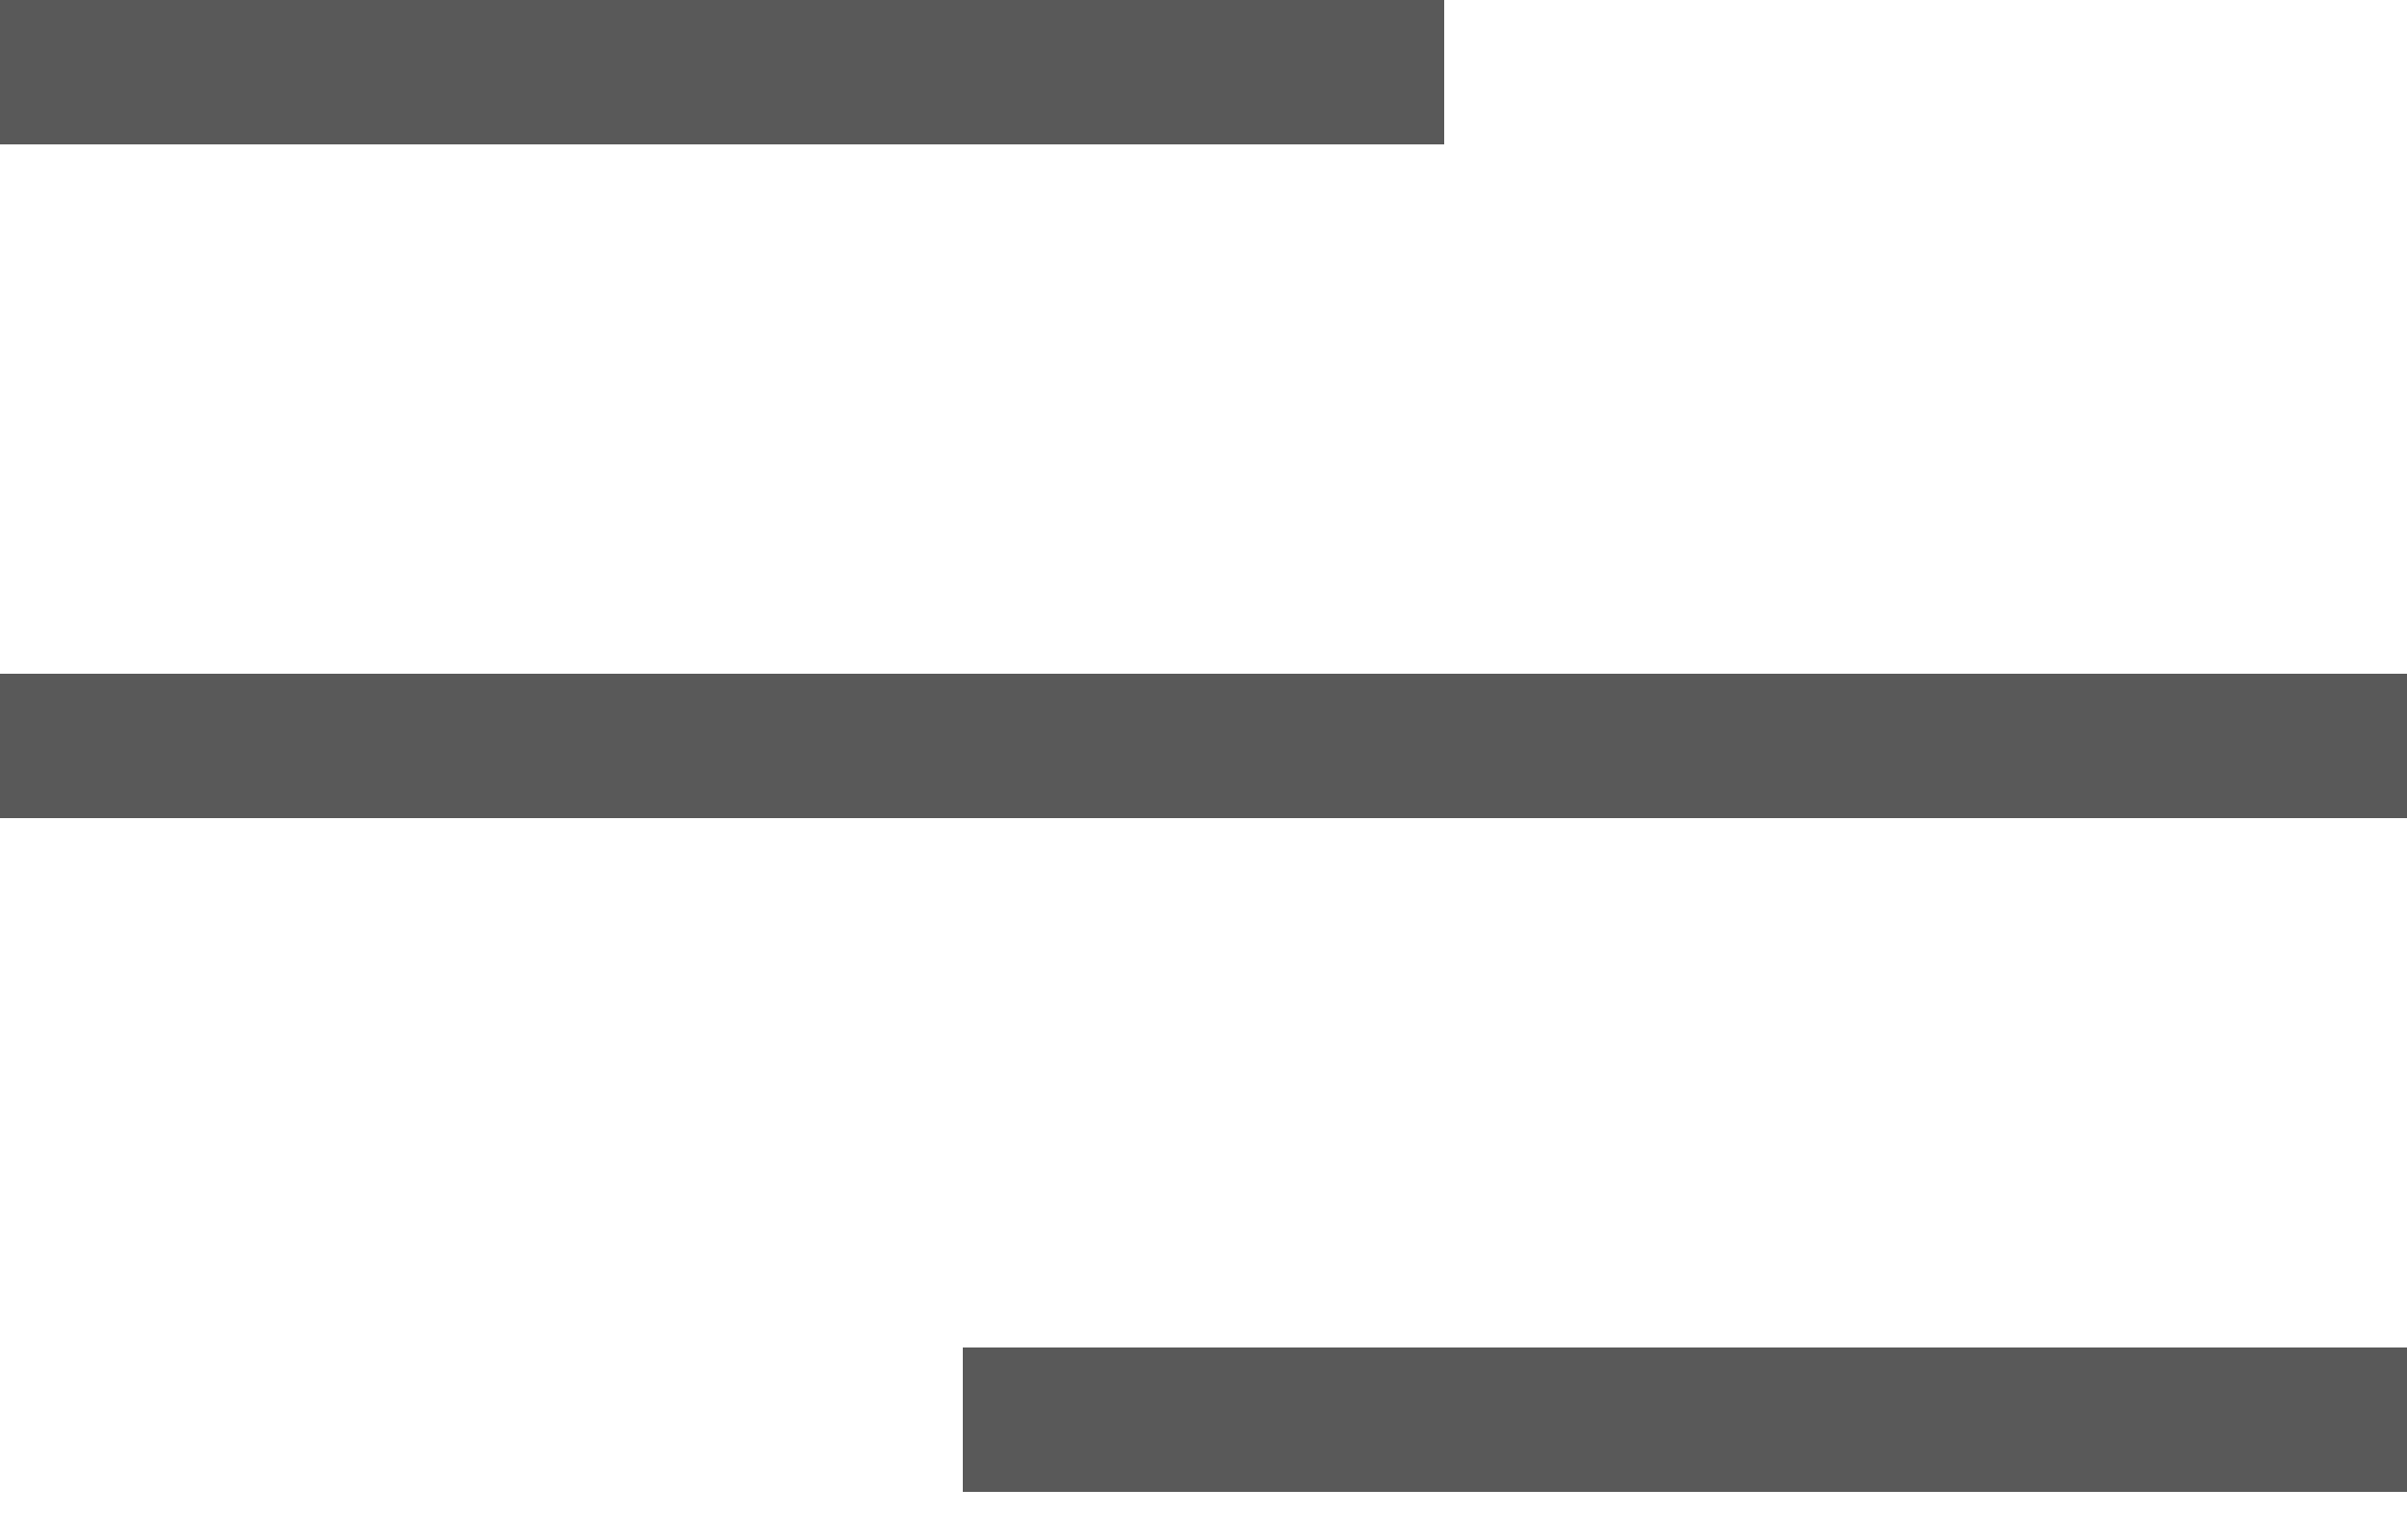<svg xmlns="http://www.w3.org/2000/svg" width="25" height="16" viewBox="0 0 25 16">
    <g fill="none" fill-rule="evenodd">
        <g fill="#595959">
            <g>
                <path d="M0 0H15V1.5H0zM0 7H25V8.5H0zM10 14H25V15.5H10z" transform="translate(-23 -26) translate(23 26)"/>
            </g>
        </g>
    </g>
</svg>
